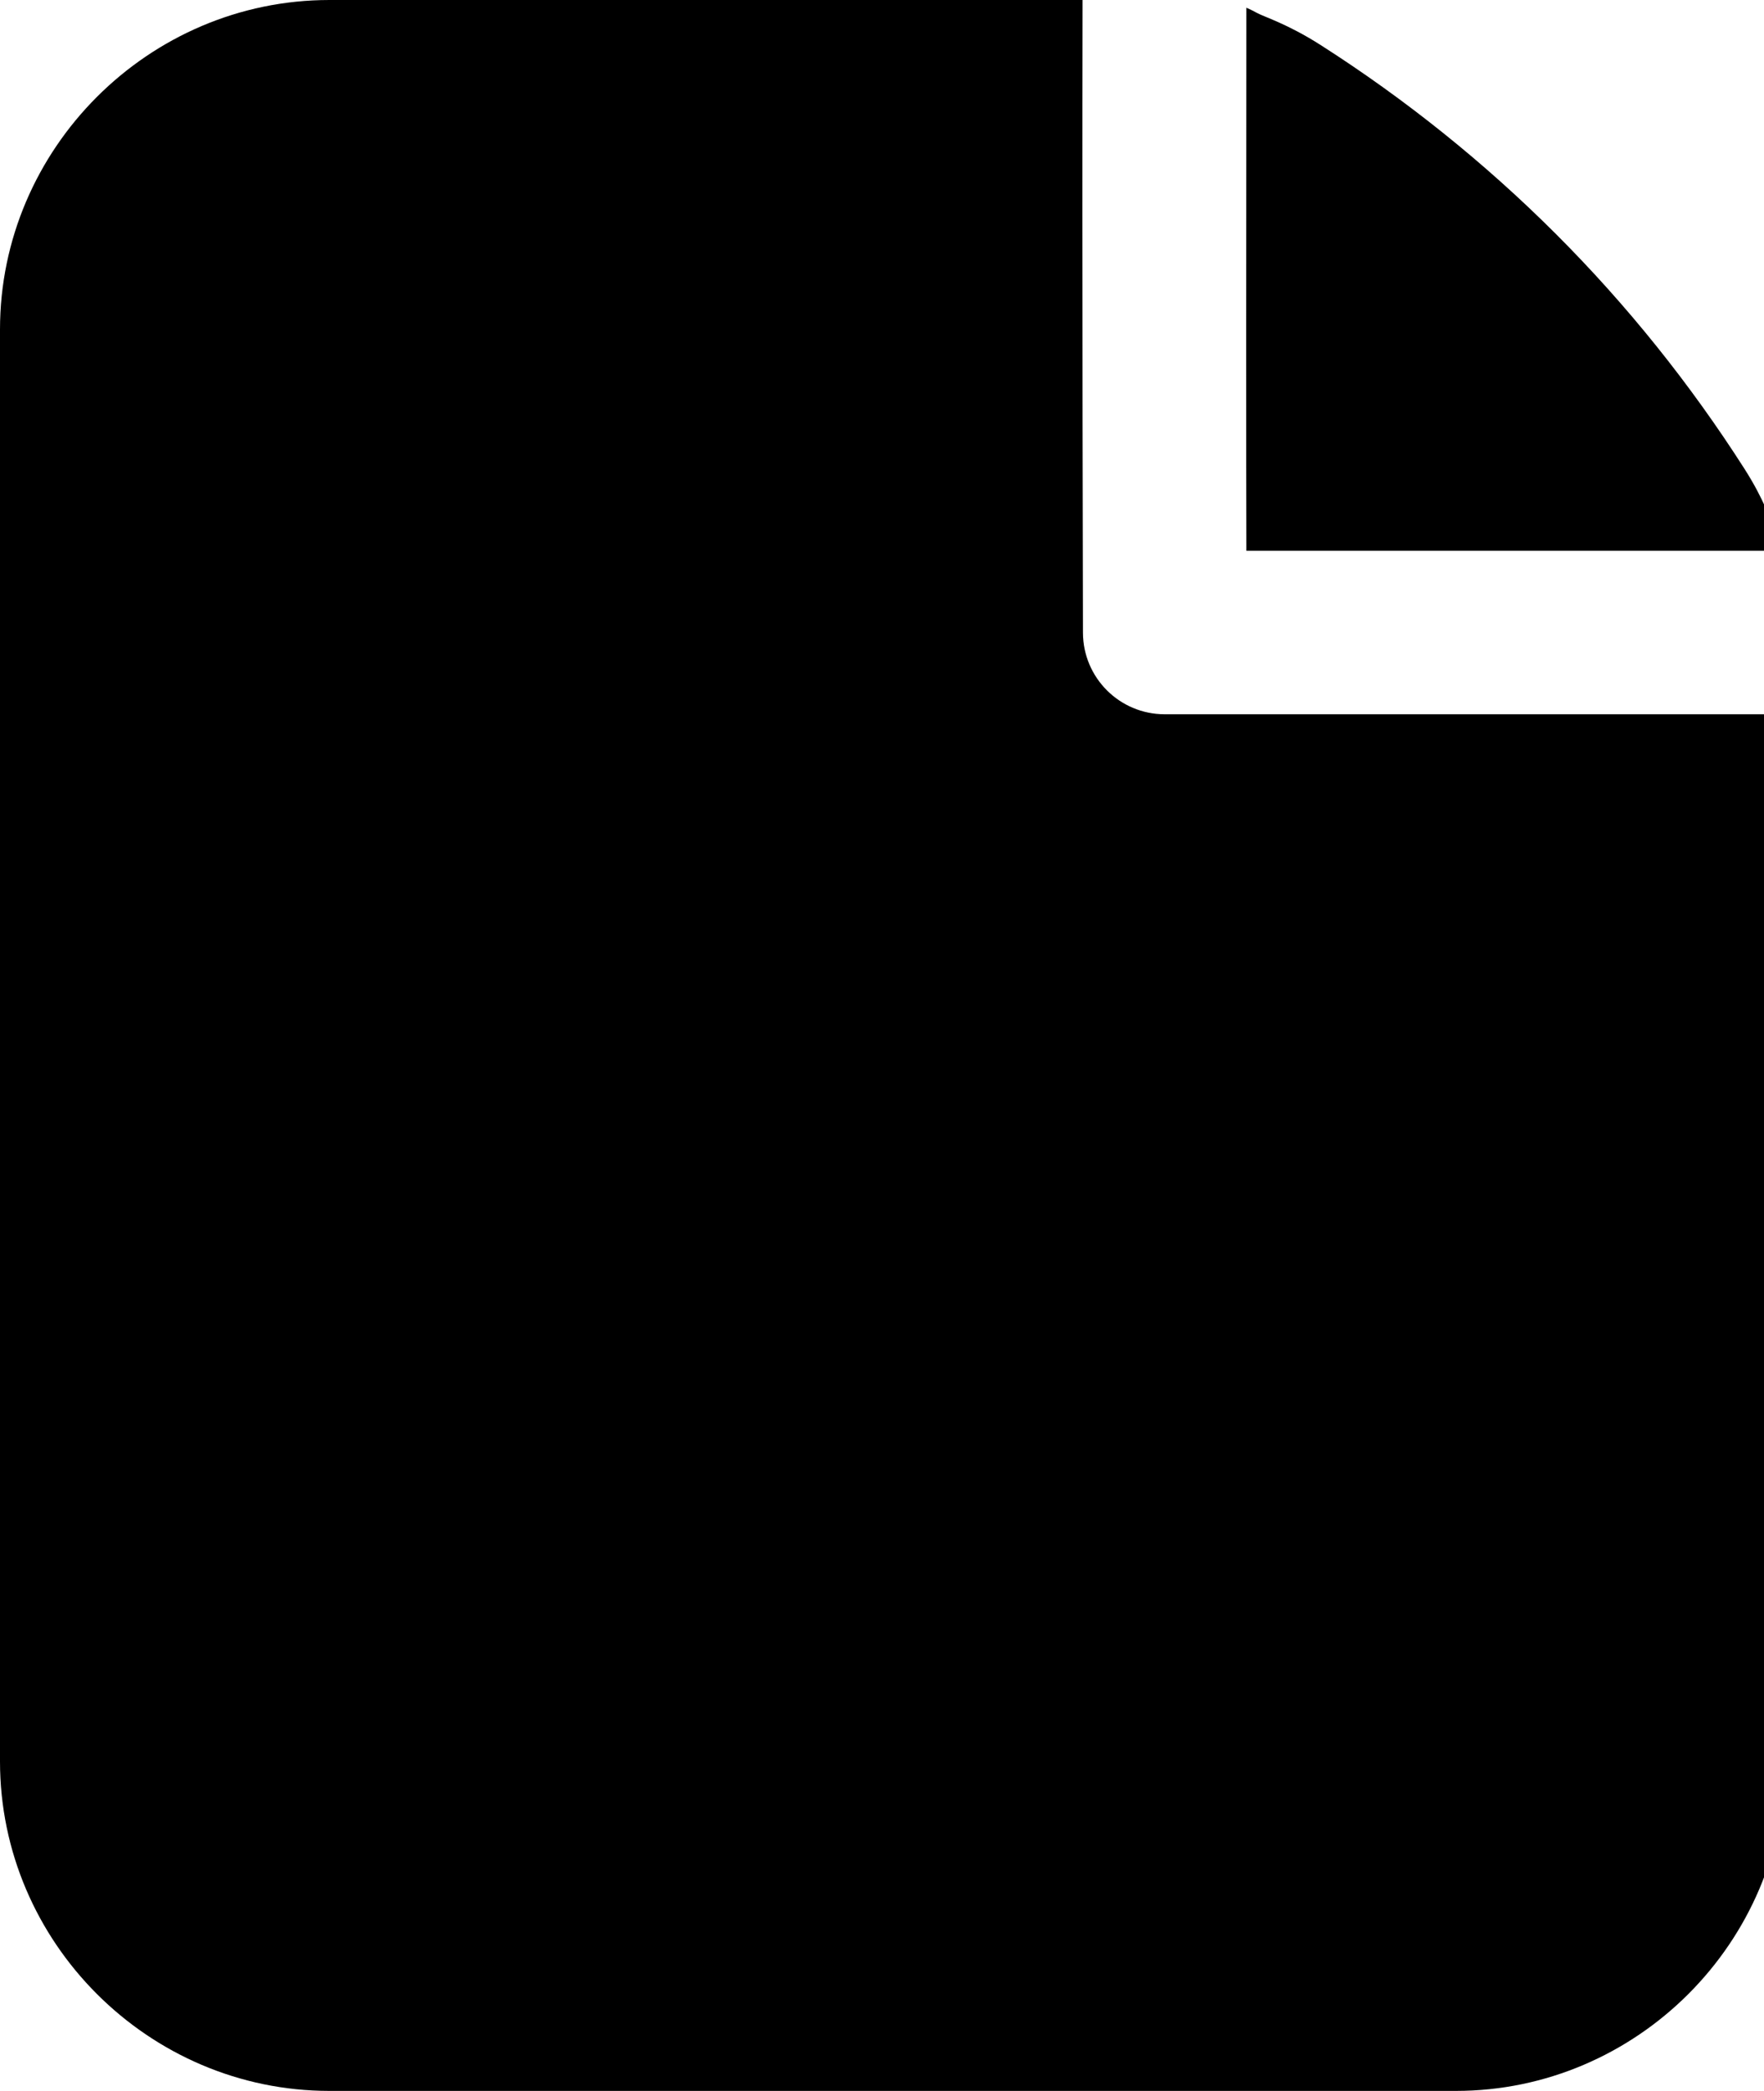 <!-- Generated by IcoMoon.io -->
<svg version="1.1" xmlns="http://www.w3.org/2000/svg" width="27" height="32" viewBox="0 0 27 32">
<title>file-empty-s</title>
<path d="M5.042 0c-2.768 0-5.042 2.275-5.042 5.042v21.915c0 2.768 2.275 5.042 5.042 5.042h17.242c2.768 0 5.042-2.275 5.042-5.042v-16.026h-9.501c-0.689-0.001-1.247-0.559-1.249-1.247v0c0 0-0.014-5.526-0.006-9.684zM19.077 0.119c-0.003 3.248-0.004 7.209 0 8.31h8.211c-0.037-0.156-0.092-0.294-0.166-0.419l0.004 0.007c-0.029-0.050-0.118-0.362-0.426-0.844-0.829-1.297-1.796-2.504-2.887-3.594s-2.301-2.060-3.598-2.889c-0.515-0.329-0.874-0.434-0.979-0.494-0.043-0.024-0.095-0.050-0.148-0.073l-0.010-0.004z"></path>
</svg>
